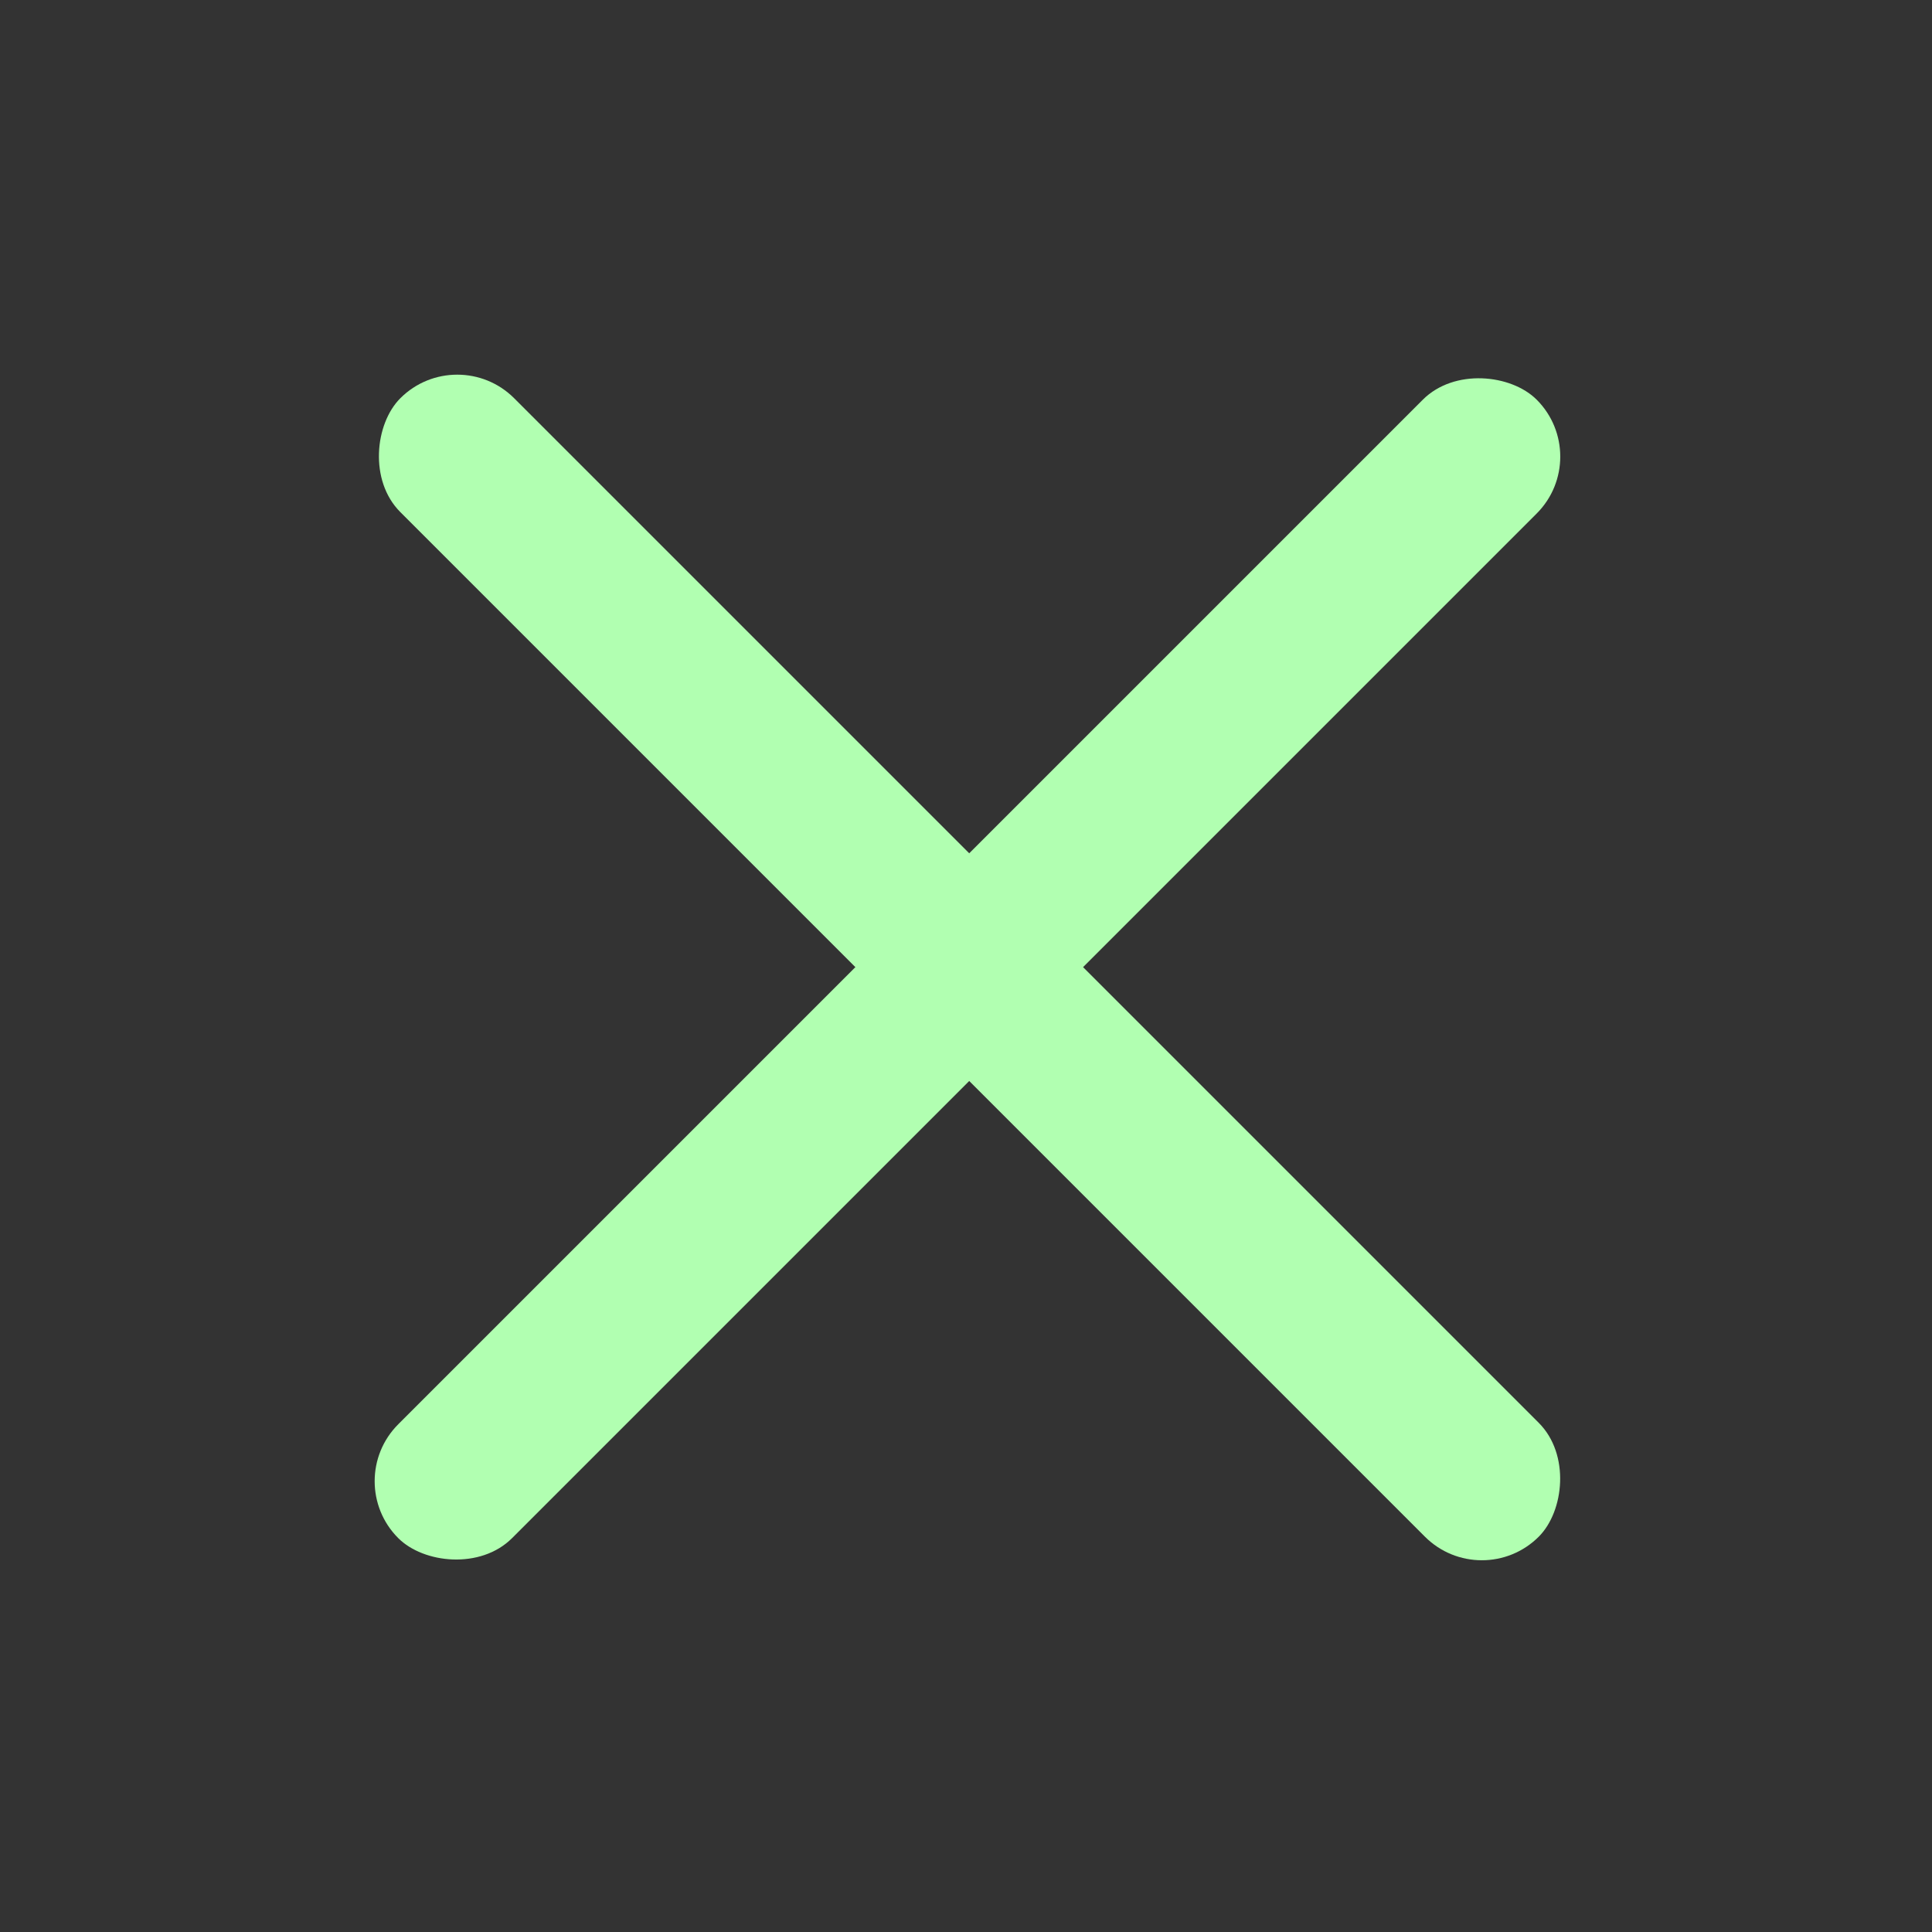 <svg
  xmlns="http://www.w3.org/2000/svg"
  viewBox="0 0 300 300"
  height="300"
  width="300"
  fill="#B1FFB1"
>
  <rect x="0" y="0" width="300" height="300" fill="#333333" stroke="none"/>
  <rect
    x="53"
    y="230"
    width="250"
    height="25"
    rx="12.5"
    transform="rotate(-45 53 230)"
  />
  <rect
    x="71"
    y="53"
    width="250"
    height="25"
    rx="12.5"
    transform="rotate(45 71 53)"
  />
</svg>
